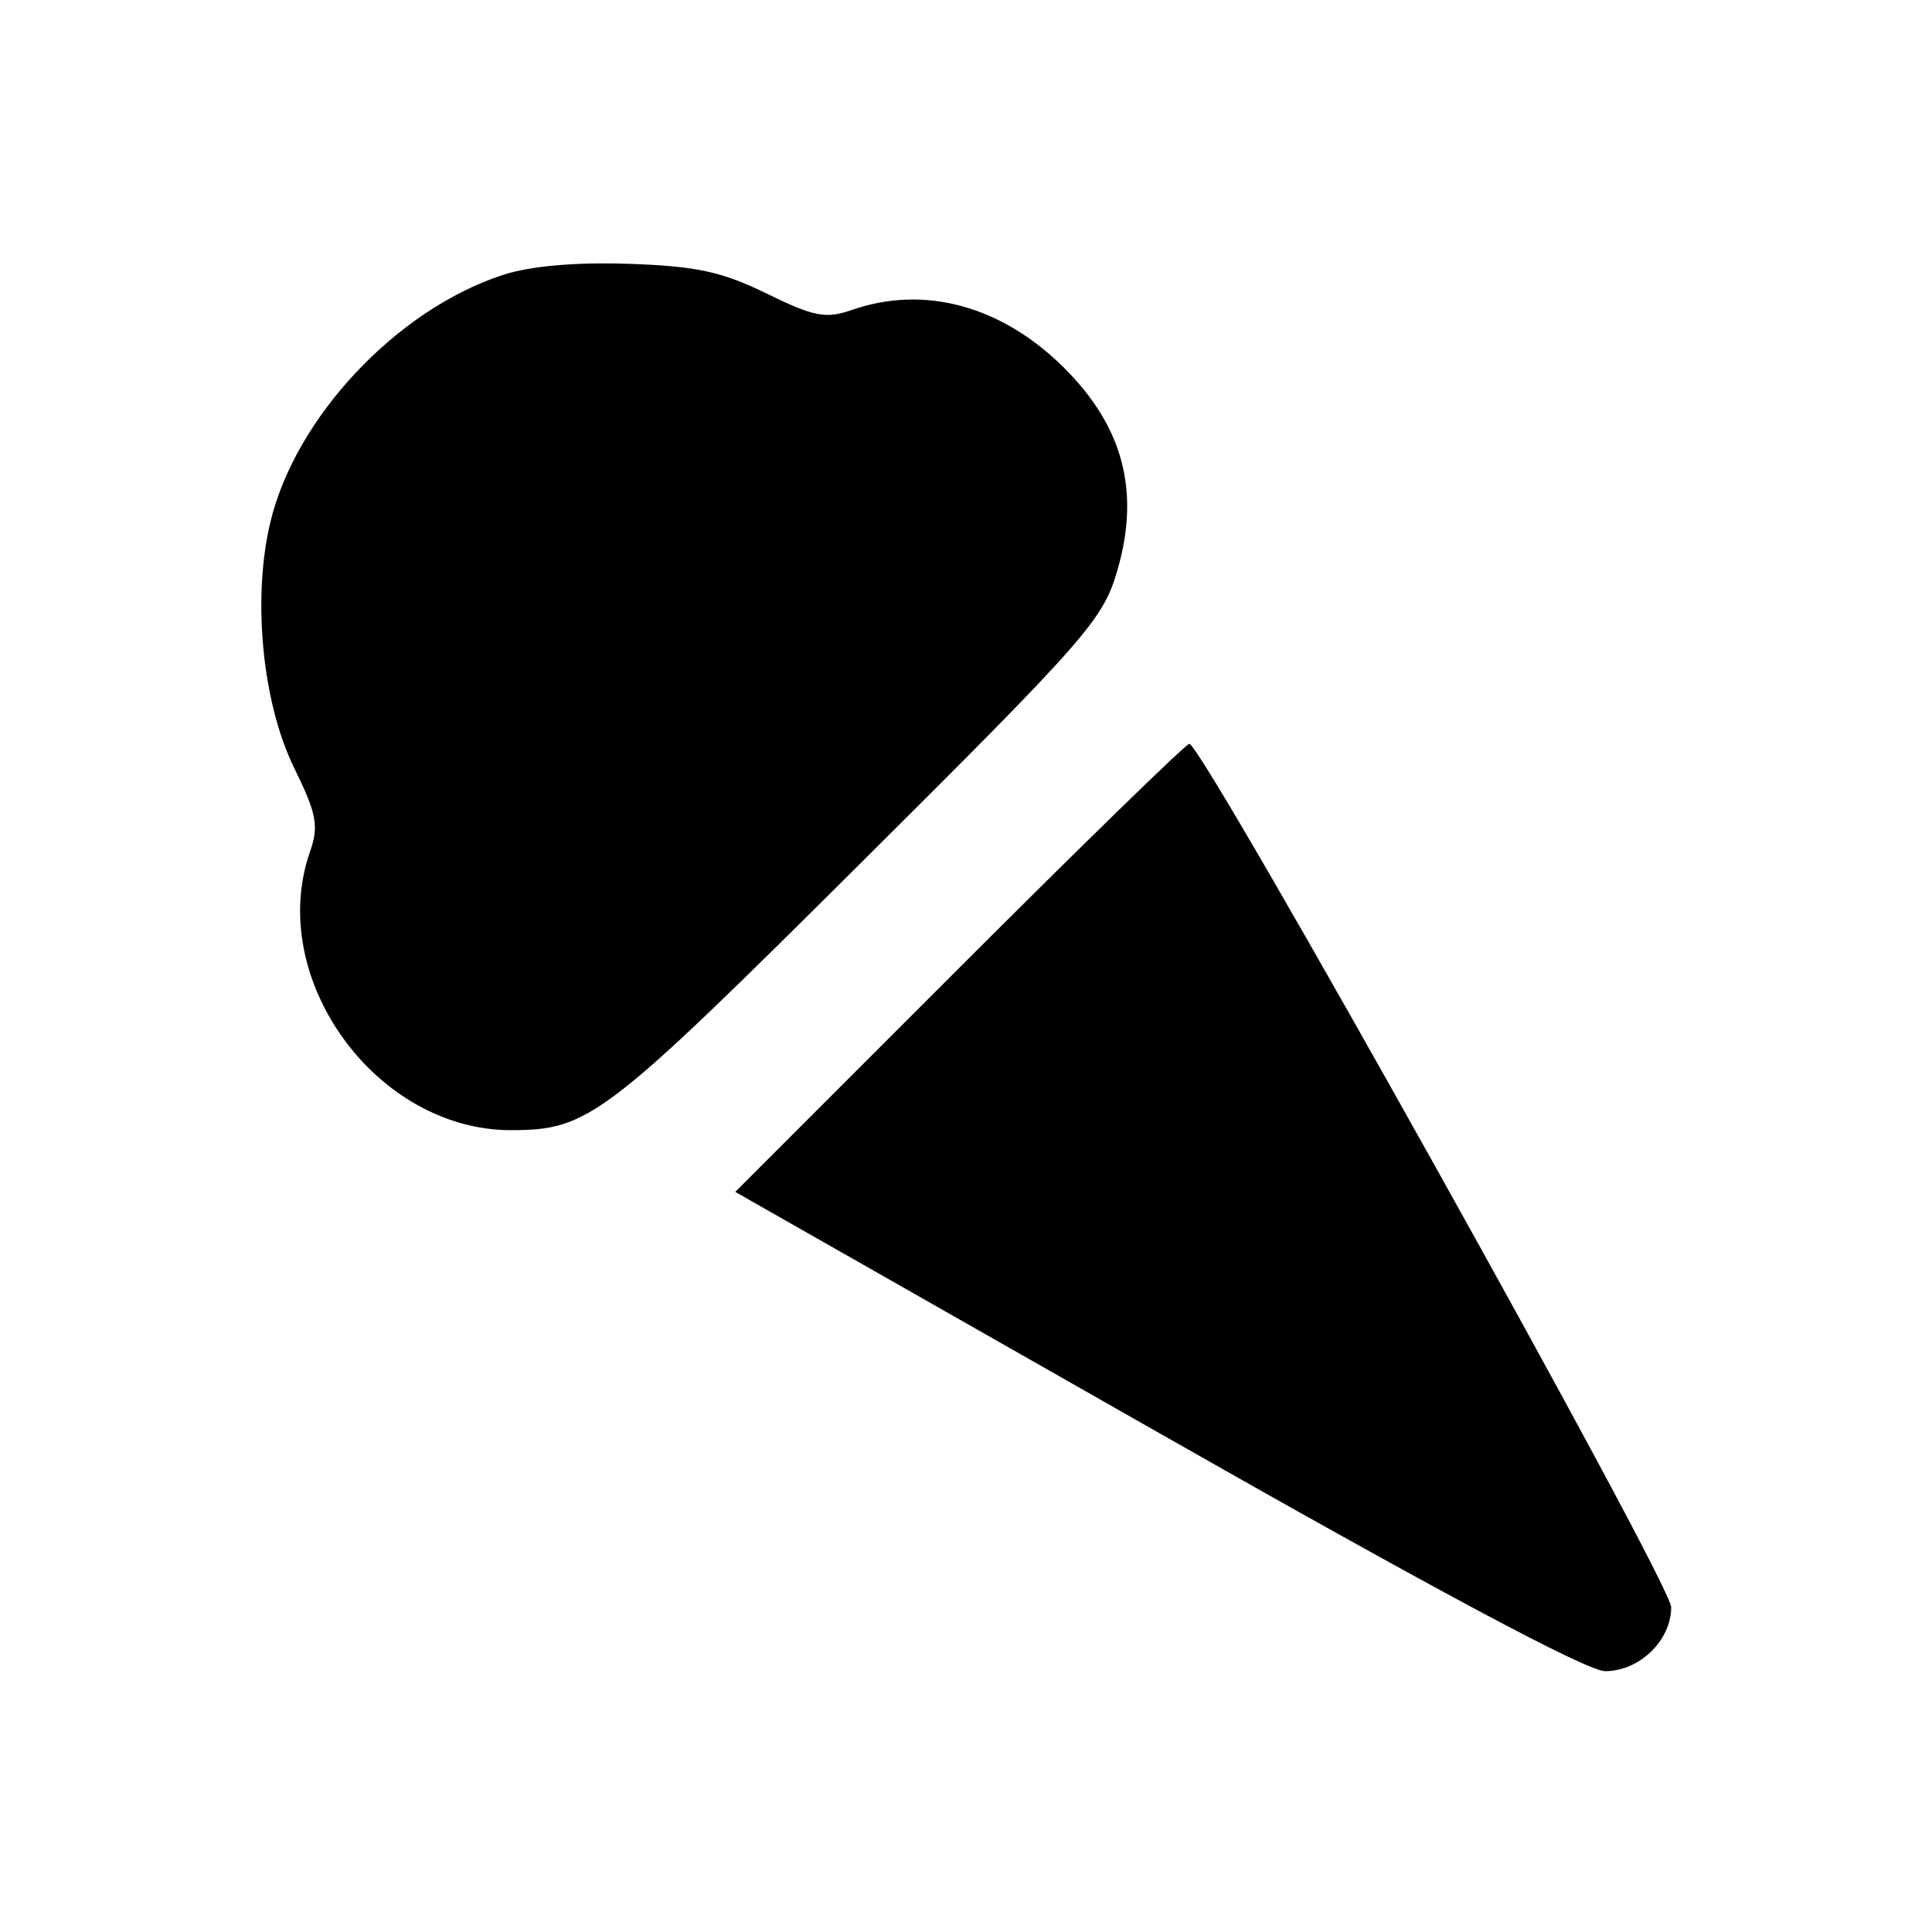 <svg xmlns="http://www.w3.org/2000/svg" width="200" height="200" viewBox="0 0 200 200" version="1.1">
	<path d="M 52.096 28.450 C 41.102 32.020, 30.597 43.176, 27.988 54.049 C 26.102 61.912, 27.142 72.727, 30.433 79.452 C 32.795 84.279, 33.024 85.491, 32.088 88.178 C 27.524 101.270, 38.918 117.025, 52.928 116.994 C 60.948 116.977, 62.580 115.733, 88.788 89.659 C 112.550 66.019, 114.172 64.173, 115.659 59.079 C 118.050 50.889, 116.291 44.189, 110.144 38.069 C 103.700 31.653, 95.686 29.471, 88.178 32.088 C 85.487 33.026, 84.275 32.792, 79.360 30.388 C 74.723 28.119, 72.063 27.546, 65.081 27.309 C 59.602 27.124, 54.908 27.536, 52.096 28.450 M 99.303 100.191 L 76.112 123.383 119.716 148.191 C 148.454 164.541, 164.289 173, 166.160 173 C 169.718 173, 173 169.821, 173 166.376 C 173 163.882, 124.506 77, 123.114 77 C 122.773 77, 112.059 87.436, 99.303 100.191" stroke="none" fill="black" fill-rule="evenodd"/>
</svg>